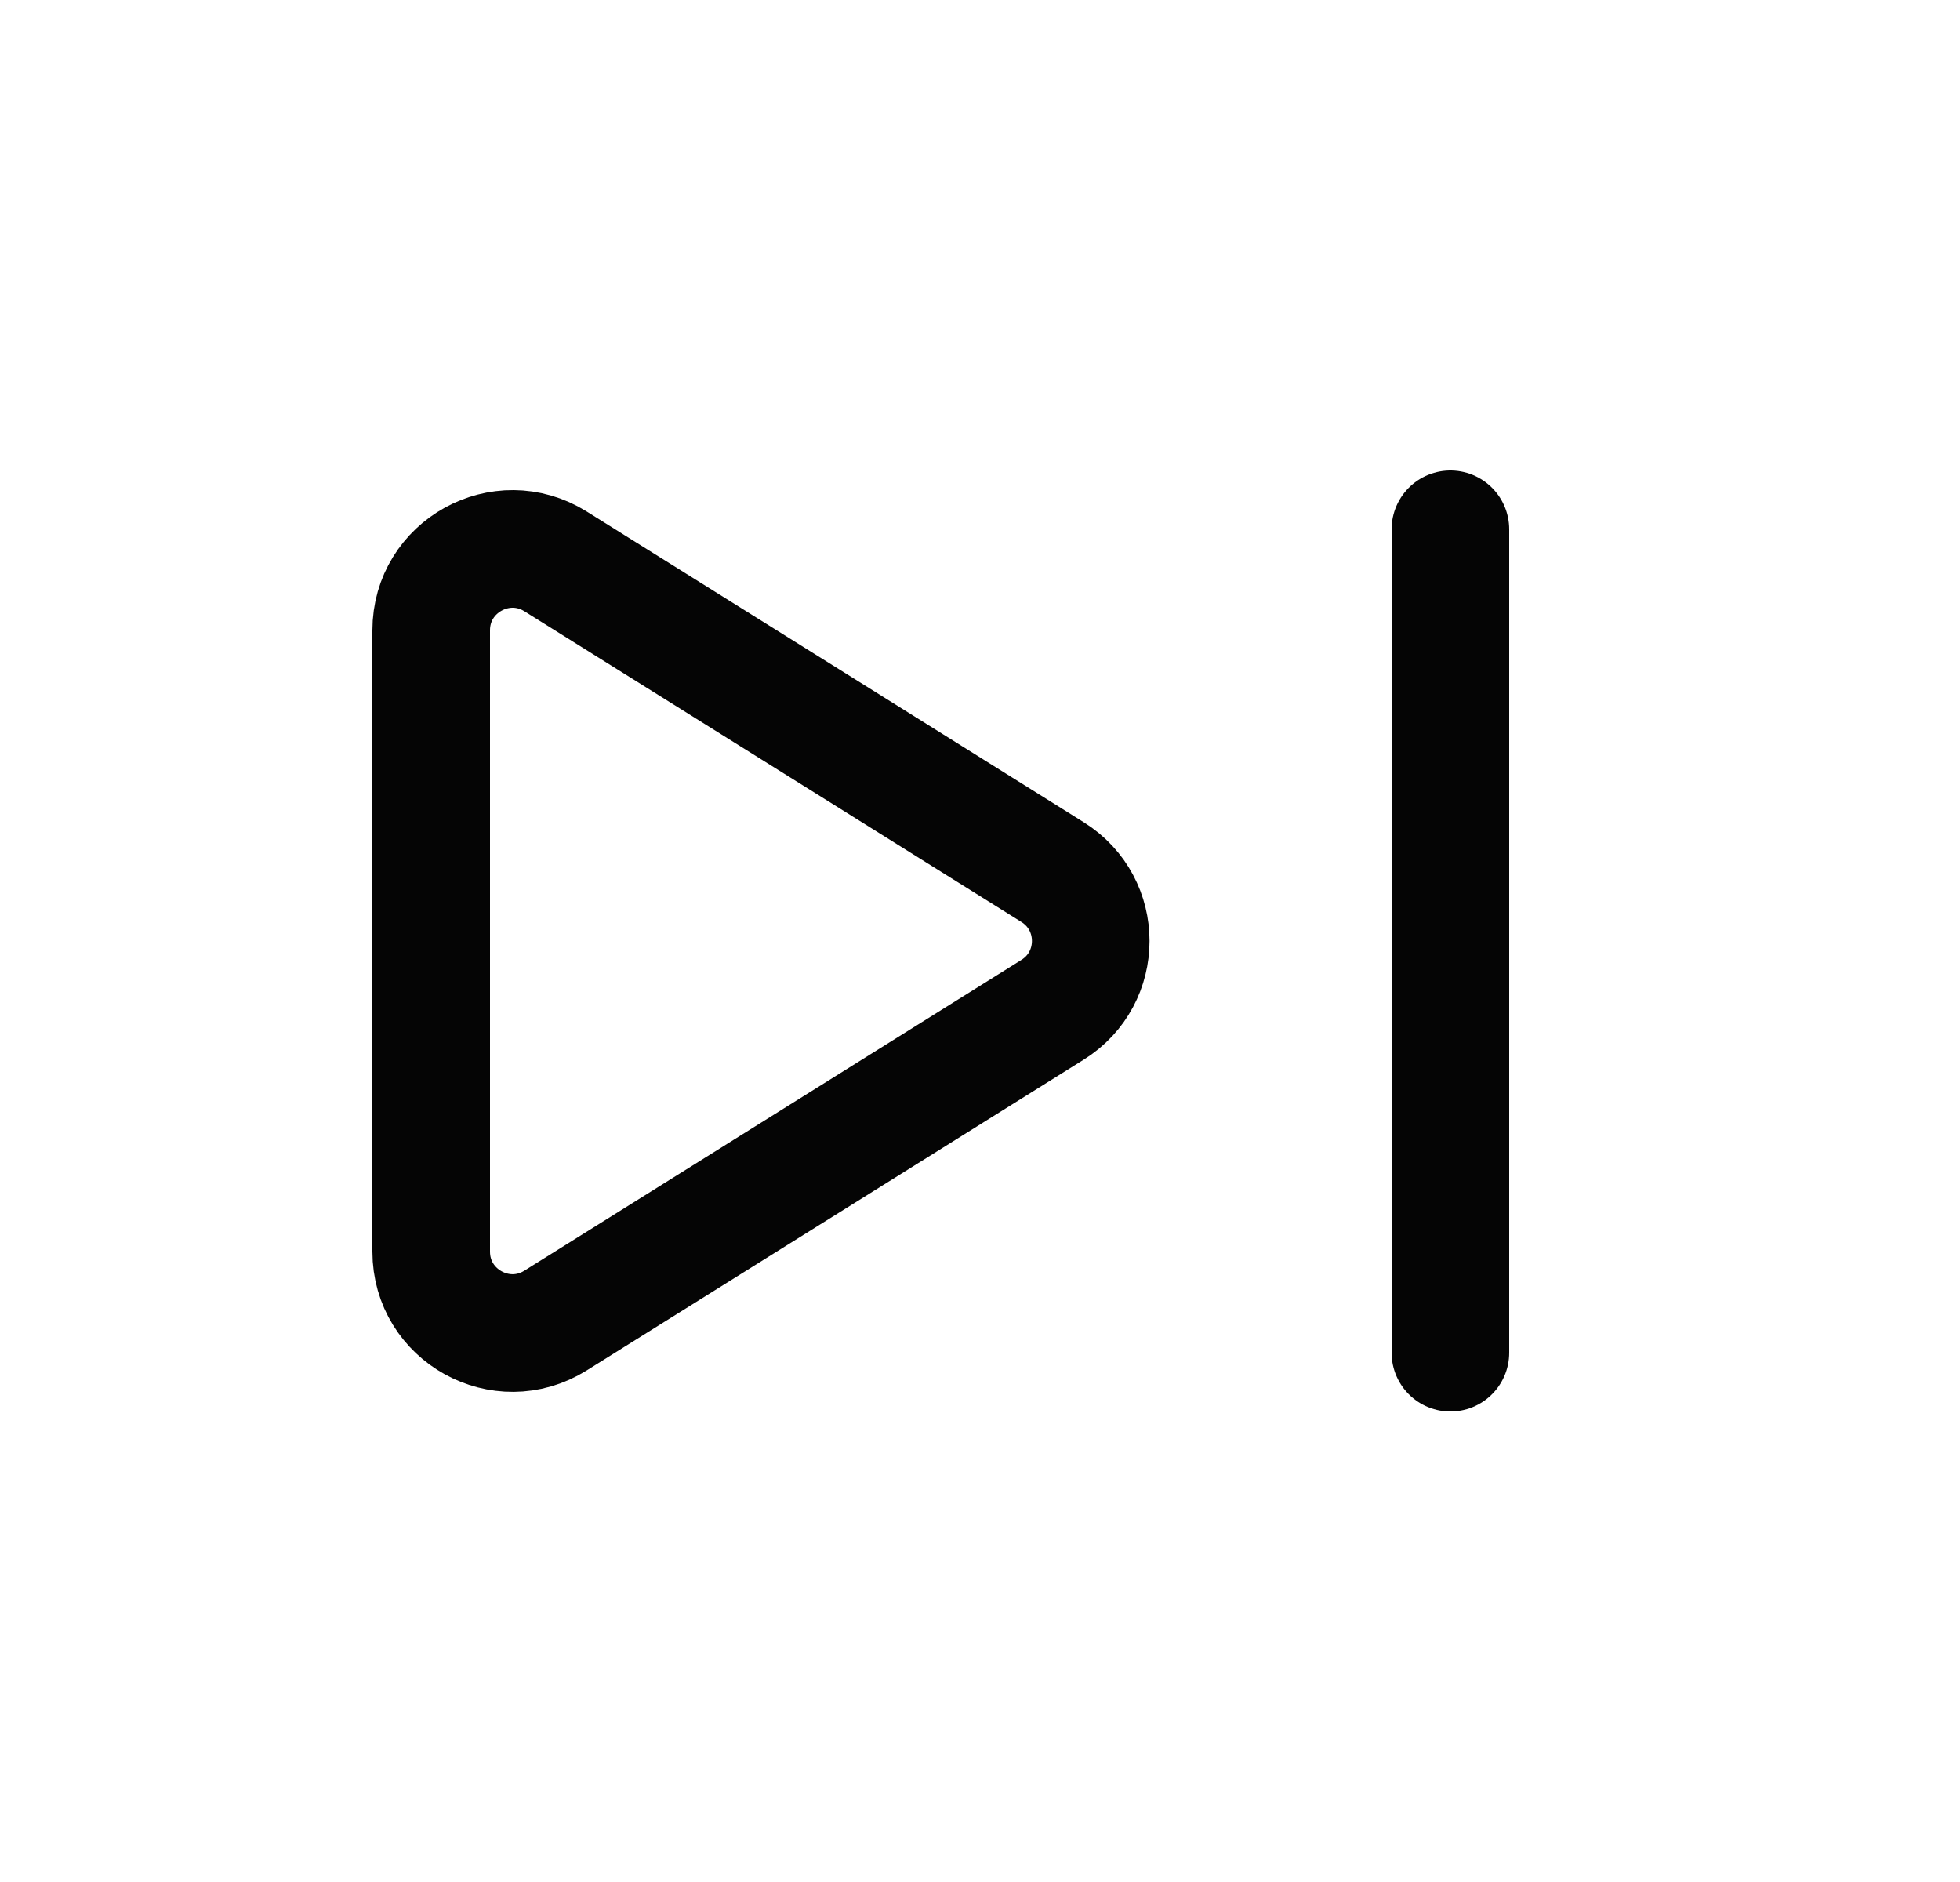 <svg width="25" height="24" viewBox="0 0 25 24" fill="none" xmlns="http://www.w3.org/2000/svg">
<g id="Group">
<g id="Group_2">
<path id="Path" d="M18.5 6.75V17.25" stroke="#050505" stroke-width="1.5" stroke-linecap="round" stroke-linejoin="round"/>
<path id="Path_2" fill-rule="evenodd" clip-rule="evenodd" d="M13.425 11.121L7.086 7.159C6.396 6.728 5.5 7.224 5.5 8.038V15.961C5.5 16.775 6.396 17.272 7.086 16.84L13.424 12.878C14.075 12.473 14.075 11.527 13.425 11.121V11.121Z" stroke="#050505" stroke-width="1.5" stroke-linecap="round" stroke-linejoin="round"/>
</g>
</g>
</svg>
